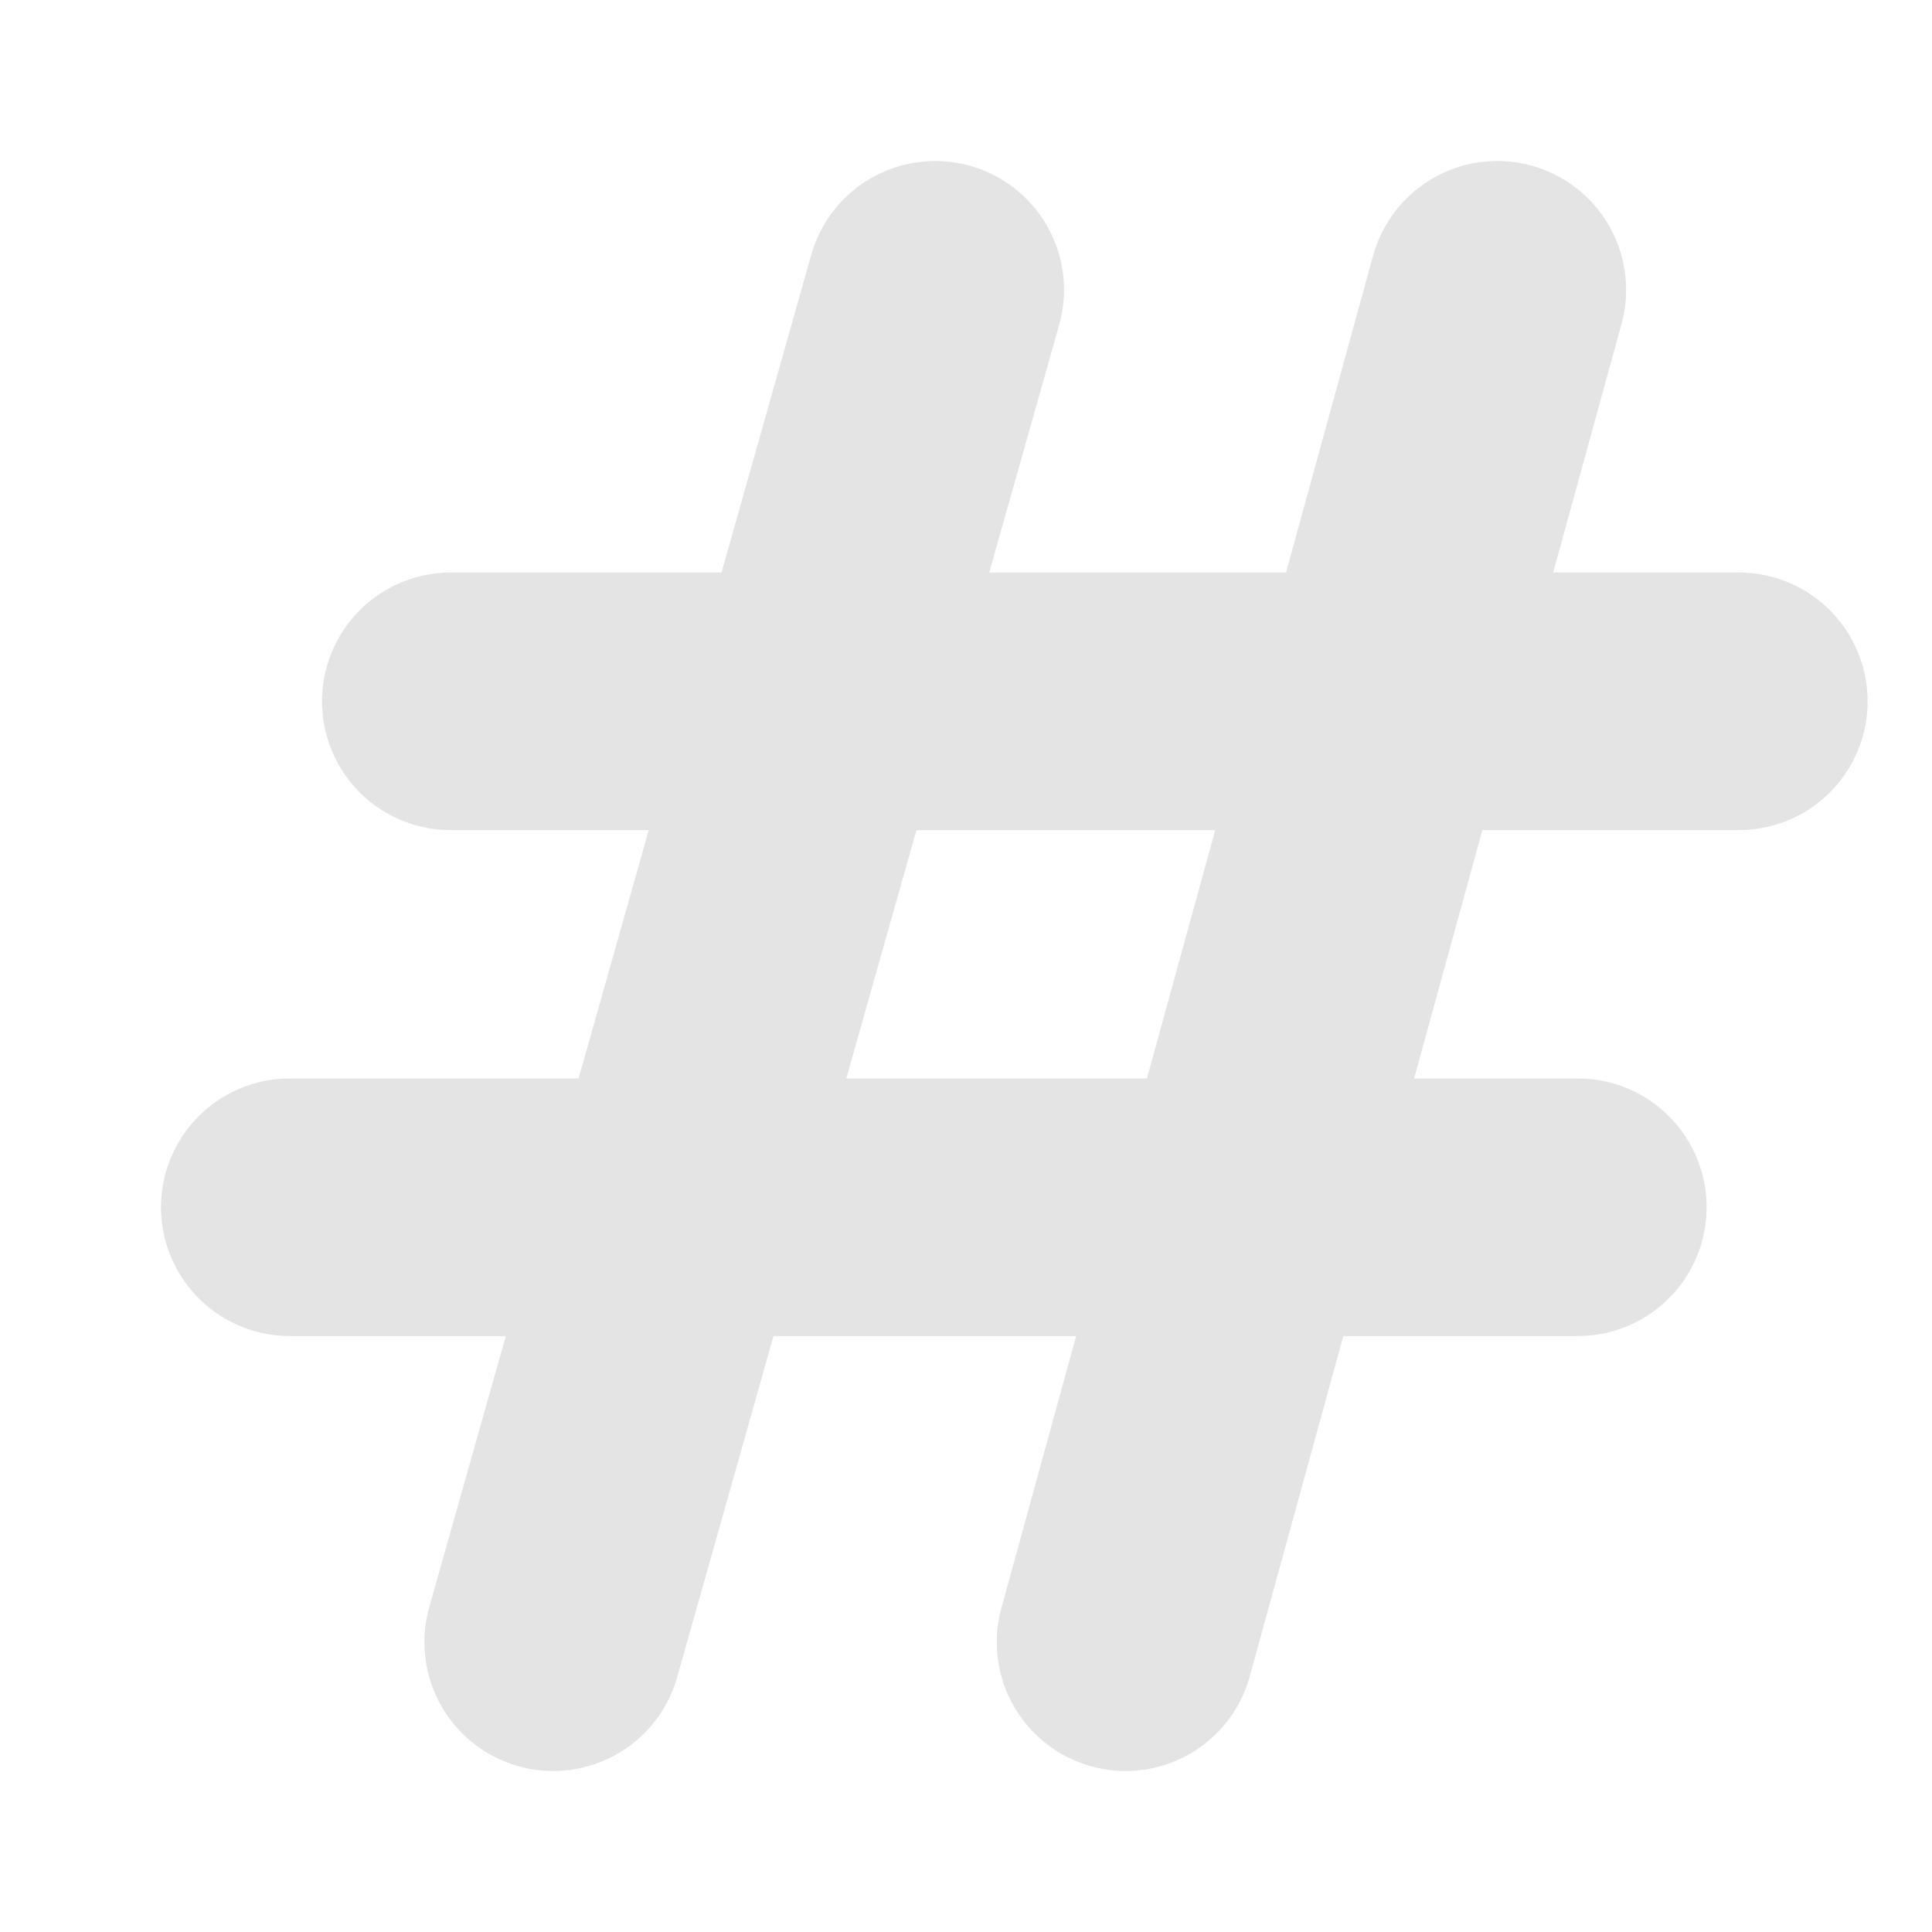 <svg width="15" height="15" viewBox="0 0 15 15" fill="none" xmlns="http://www.w3.org/2000/svg">
<path d="M3.5 5.445H13.5M7.261 2.25L4.295 12.75M11.625 2.25L8.739 12.75M2.25 9.373H12.25" stroke="#E4E4E4" stroke-width="2" stroke-linecap="round" stroke-linejoin="round"/>
</svg>
